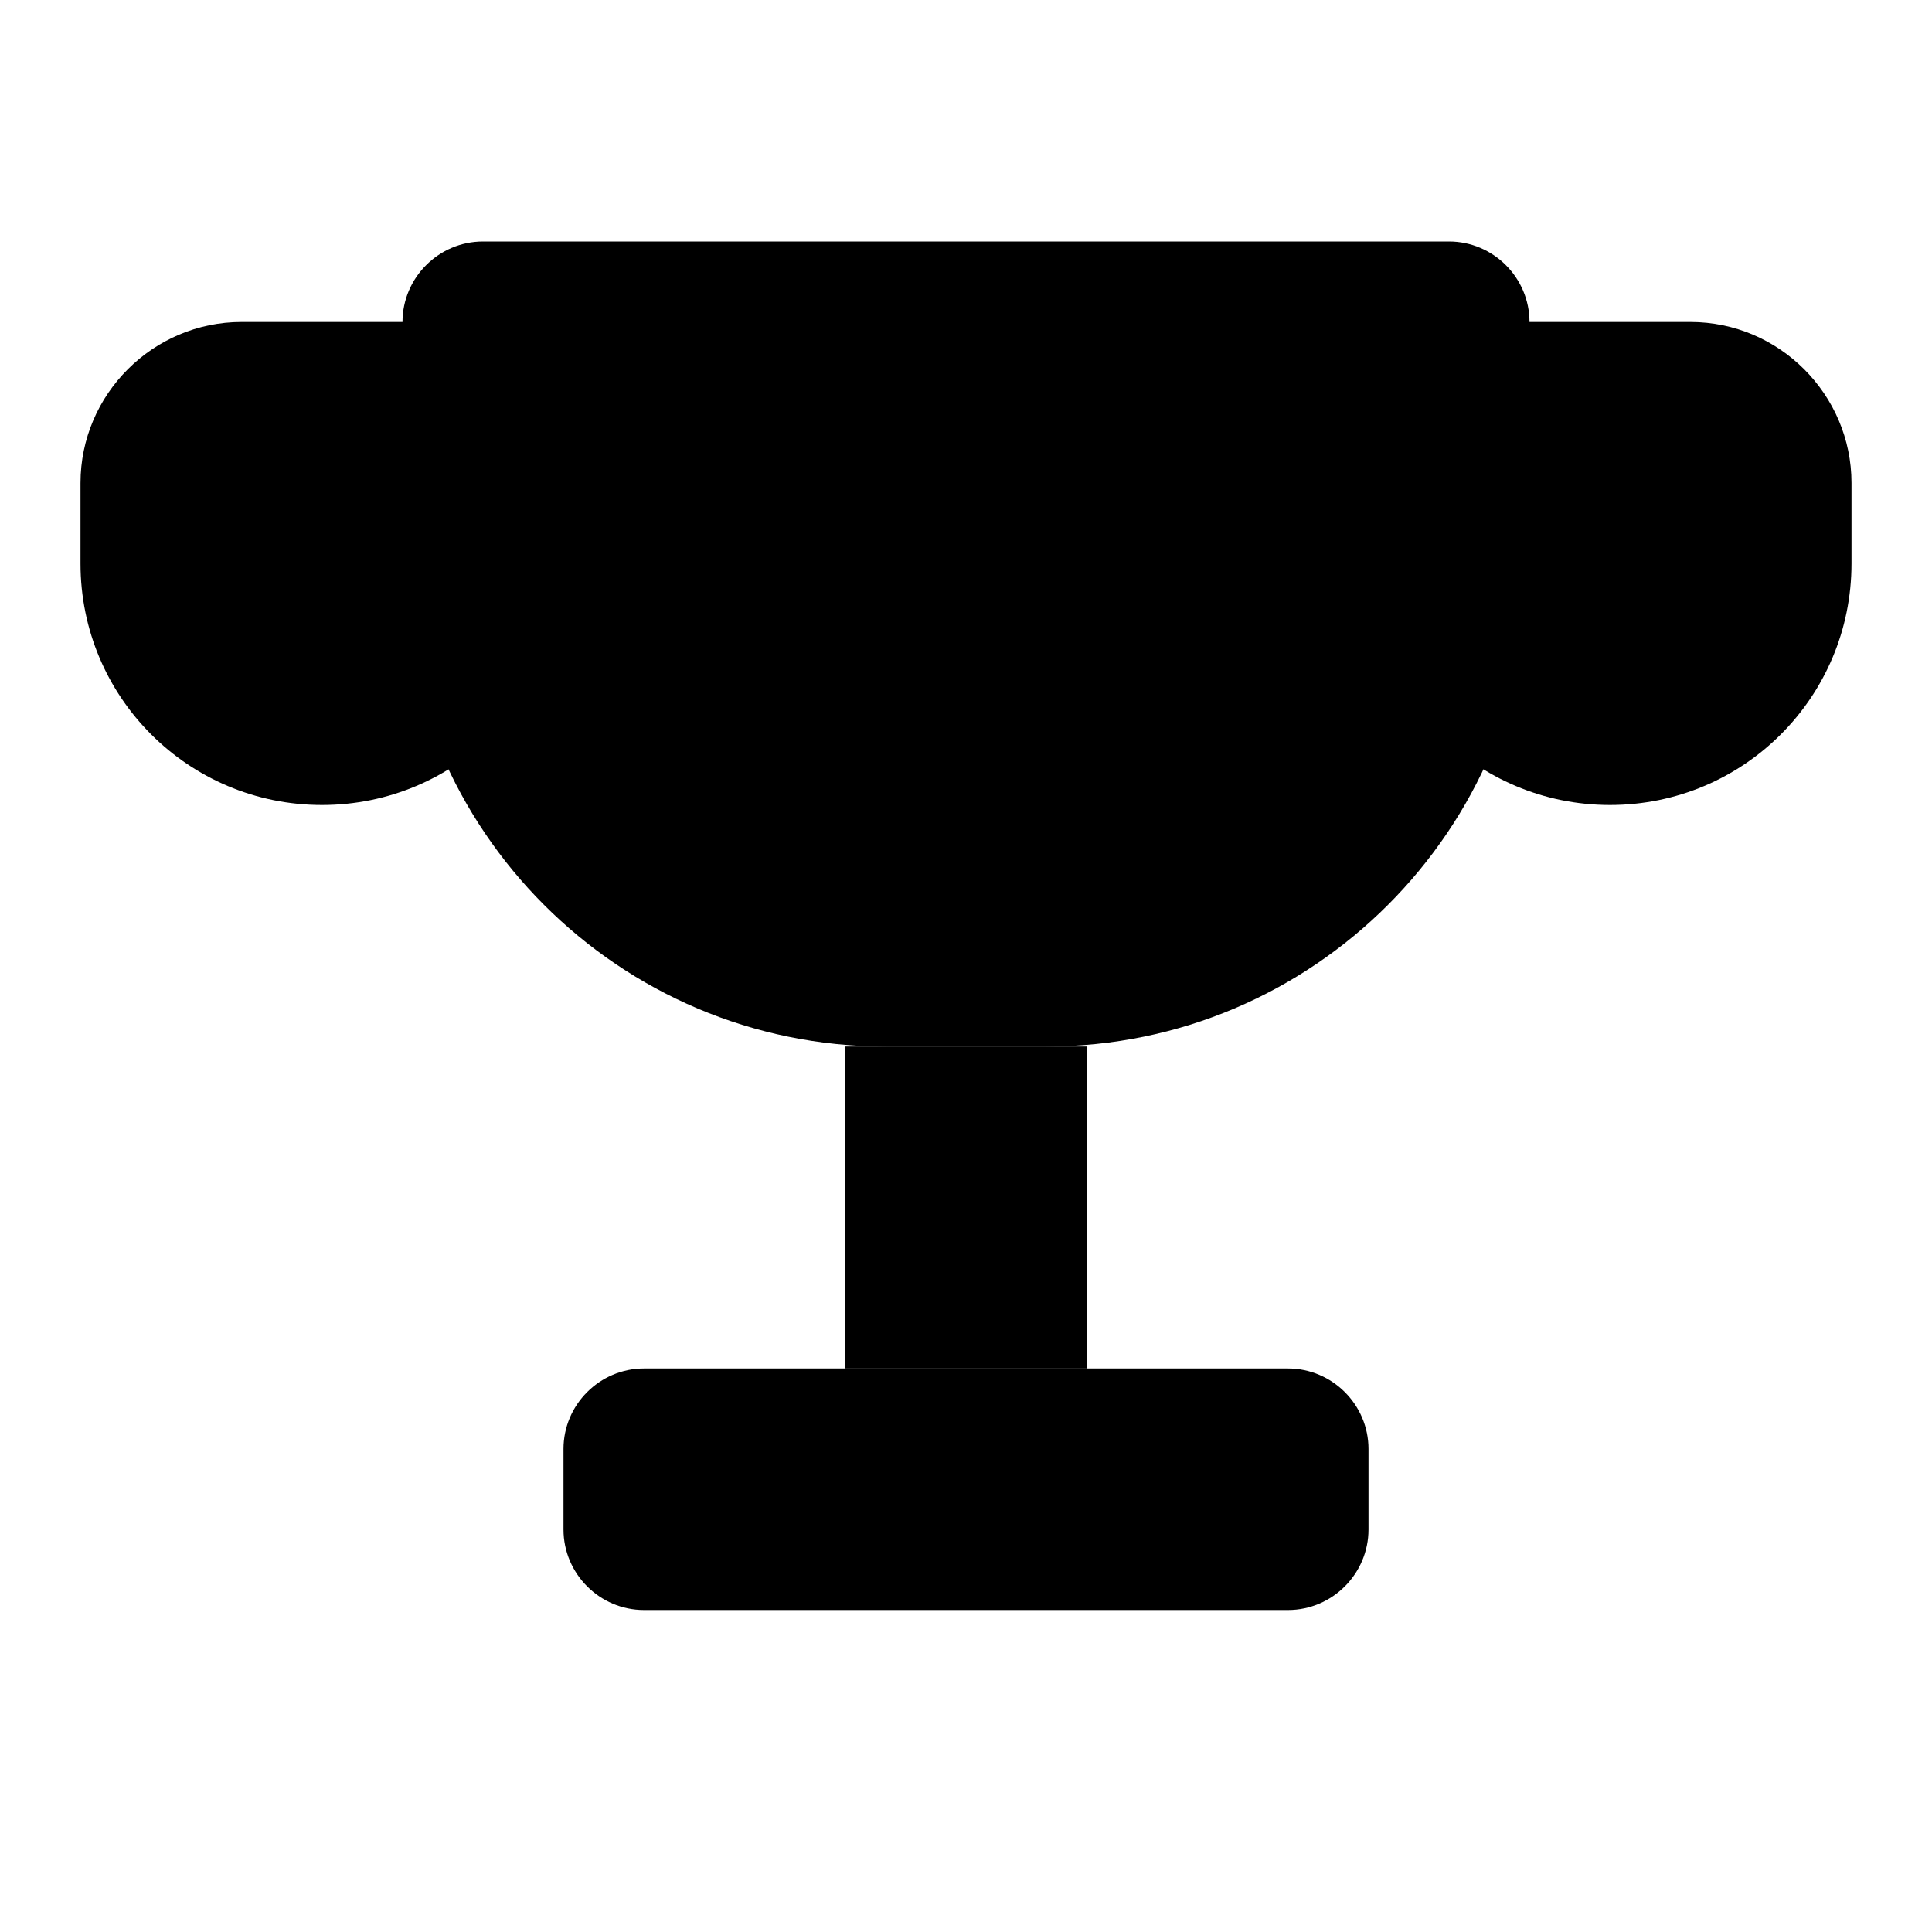<svg xmlns="http://www.w3.org/2000/svg" viewBox="0 0 24 24" fill="currentColor">
  <!-- Left handle -->
  <path d="M3 4h2c1.1 0 2 .9 2 2v1c0 1.66-1.34 3-3 3s-3-1.34-3-3V6c0-1.1.9-2 2-2z"/>
  
  <!-- Right handle -->
  <path d="M19 4h2c1.1 0 2 .9 2 2v1c0 1.66-1.34 3-3 3s-3-1.34-3-3V6c0-1.1.9-2 2-2z"/>
  
  <!-- Main cup body -->
  <path d="M6 3h12c.55 0 1 .45 1 1v3c0 3.31-2.69 6-6 6h-2c-3.31 0-6-2.69-6-6V4c0-.55.45-1 1-1z"/>
  
  <!-- Stem -->
  <path d="M10.5 13h3v4h-3z"/>
  
  <!-- Base -->
  <path d="M8 17h8c.55 0 1 .45 1 1v1c0 .55-.45 1-1 1H8c-.55 0-1-.45-1-1v-1c0-.55.45-1 1-1z"/>
</svg>
